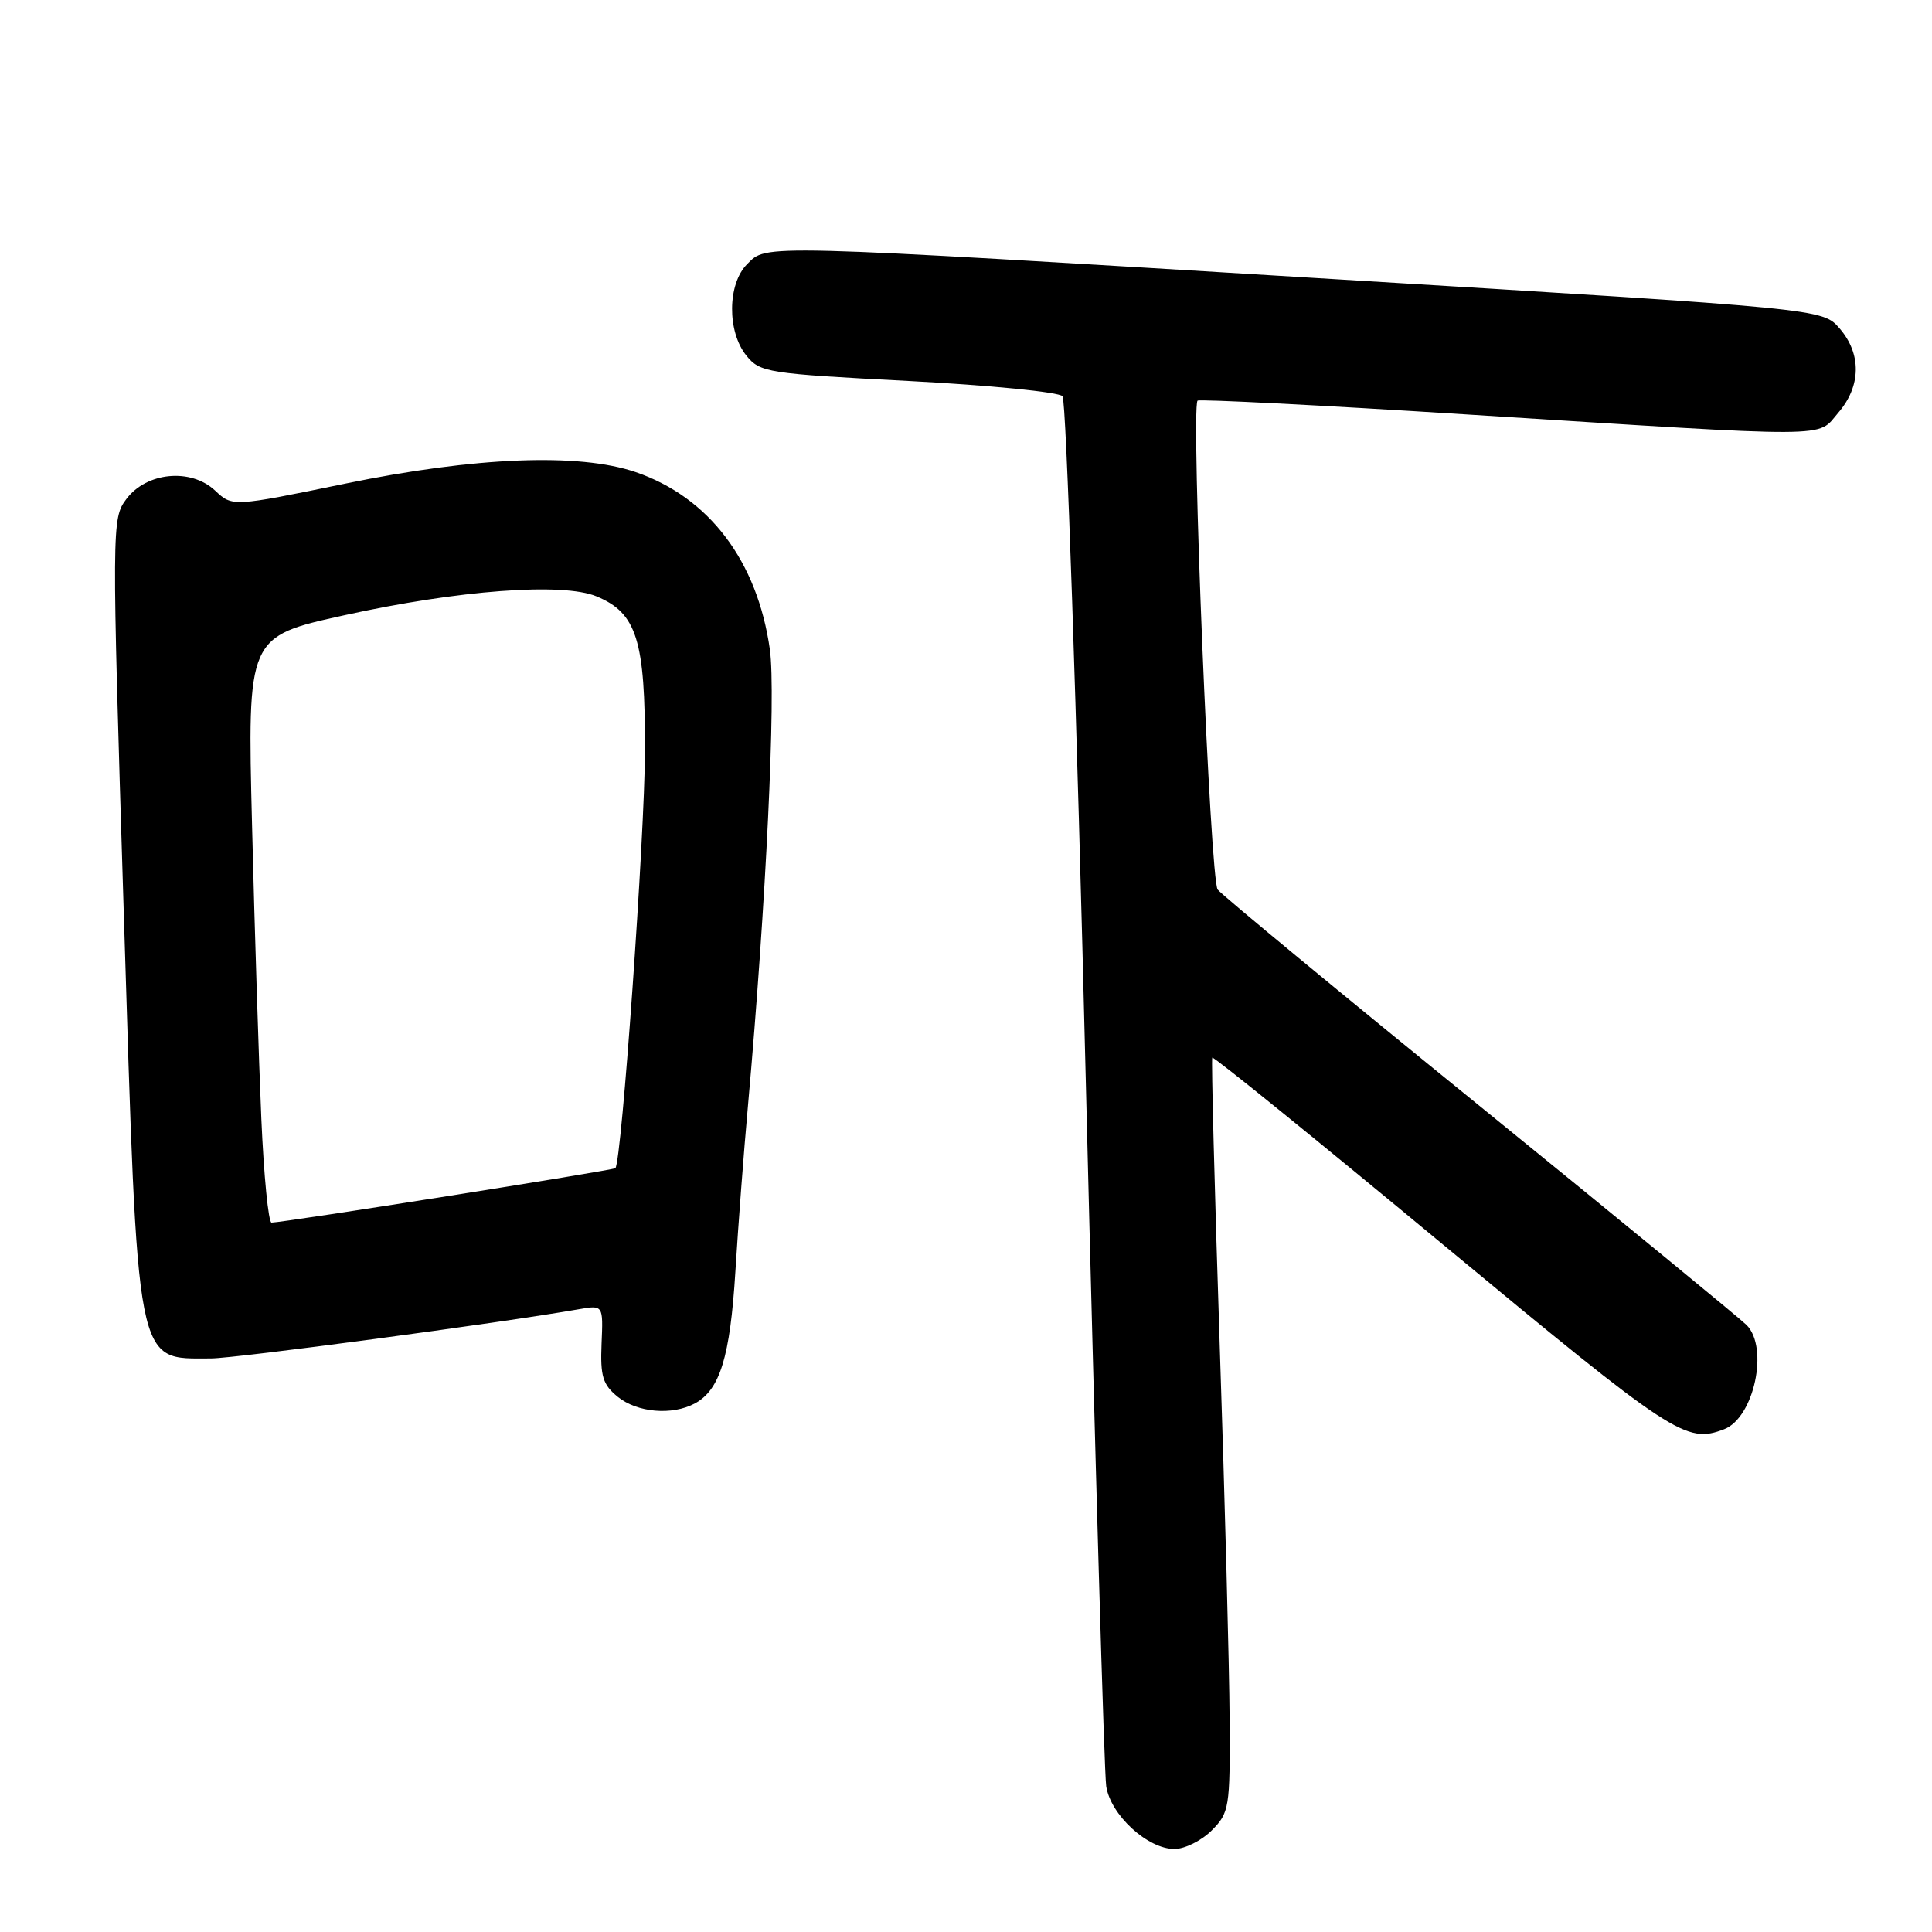 <?xml version="1.0" encoding="UTF-8" standalone="no"?>
<!DOCTYPE svg PUBLIC "-//W3C//DTD SVG 1.1//EN" "http://www.w3.org/Graphics/SVG/1.1/DTD/svg11.dtd" >
<svg xmlns="http://www.w3.org/2000/svg" xmlns:xlink="http://www.w3.org/1999/xlink" version="1.1" viewBox="0 0 256 256">
 <g >
 <path fill="currentColor"
d=" M 160.55 242.55 C 162.89 240.20 163.00 239.56 162.93 227.80 C 162.89 221.03 162.30 198.62 161.61 178.00 C 160.93 157.38 160.49 140.34 160.63 140.14 C 160.78 139.94 174.52 151.07 191.18 164.89 C 221.79 190.26 223.40 191.32 228.46 189.38 C 232.42 187.86 234.42 178.56 231.42 175.56 C 230.55 174.70 214.68 161.67 196.15 146.62 C 177.62 131.58 161.96 118.64 161.35 117.88 C 160.36 116.66 157.79 54.28 158.68 53.09 C 158.85 52.87 174.85 53.68 194.24 54.91 C 243.85 58.04 240.69 58.05 243.58 54.69 C 246.61 51.18 246.68 46.89 243.75 43.51 C 241.50 40.91 241.50 40.91 176.50 36.97 C 99.80 32.31 101.64 32.36 99.00 35.00 C 96.38 37.62 96.33 43.95 98.90 47.12 C 100.71 49.36 101.65 49.51 120.35 50.48 C 131.10 51.04 140.30 51.95 140.79 52.50 C 141.28 53.05 142.67 94.00 143.88 143.50 C 145.10 193.00 146.31 234.94 146.58 236.69 C 147.16 240.50 152.06 245.00 155.62 245.00 C 156.98 245.00 159.20 243.90 160.55 242.55 Z  M 92.06 185.97 C 95.39 184.18 96.74 179.83 97.44 168.50 C 97.81 162.45 98.56 152.55 99.11 146.50 C 101.50 119.82 102.84 91.94 102.01 86.05 C 100.35 74.33 93.94 65.87 84.21 62.55 C 76.68 59.99 62.98 60.54 45.76 64.08 C 30.80 67.16 30.80 67.16 28.51 65.01 C 25.29 61.99 19.41 62.55 16.74 66.13 C 14.81 68.73 14.80 69.40 16.40 120.95 C 18.30 182.04 17.90 180.00 27.96 180.00 C 31.16 180.00 66.26 175.31 76.71 173.48 C 79.93 172.92 79.93 172.92 79.71 178.05 C 79.53 182.37 79.87 183.47 81.86 185.09 C 84.45 187.18 89.05 187.58 92.06 185.97 Z  M 34.63 148.25 C 34.30 140.69 33.74 123.22 33.40 109.42 C 32.77 84.35 32.77 84.35 45.64 81.52 C 60.74 78.19 74.56 77.16 79.04 79.02 C 84.38 81.23 85.50 84.82 85.46 99.50 C 85.43 110.81 82.37 153.96 81.54 154.79 C 81.25 155.08 37.52 162.00 35.98 162.00 C 35.57 162.00 34.96 155.81 34.63 148.25 Z "/>
</g>
</svg>